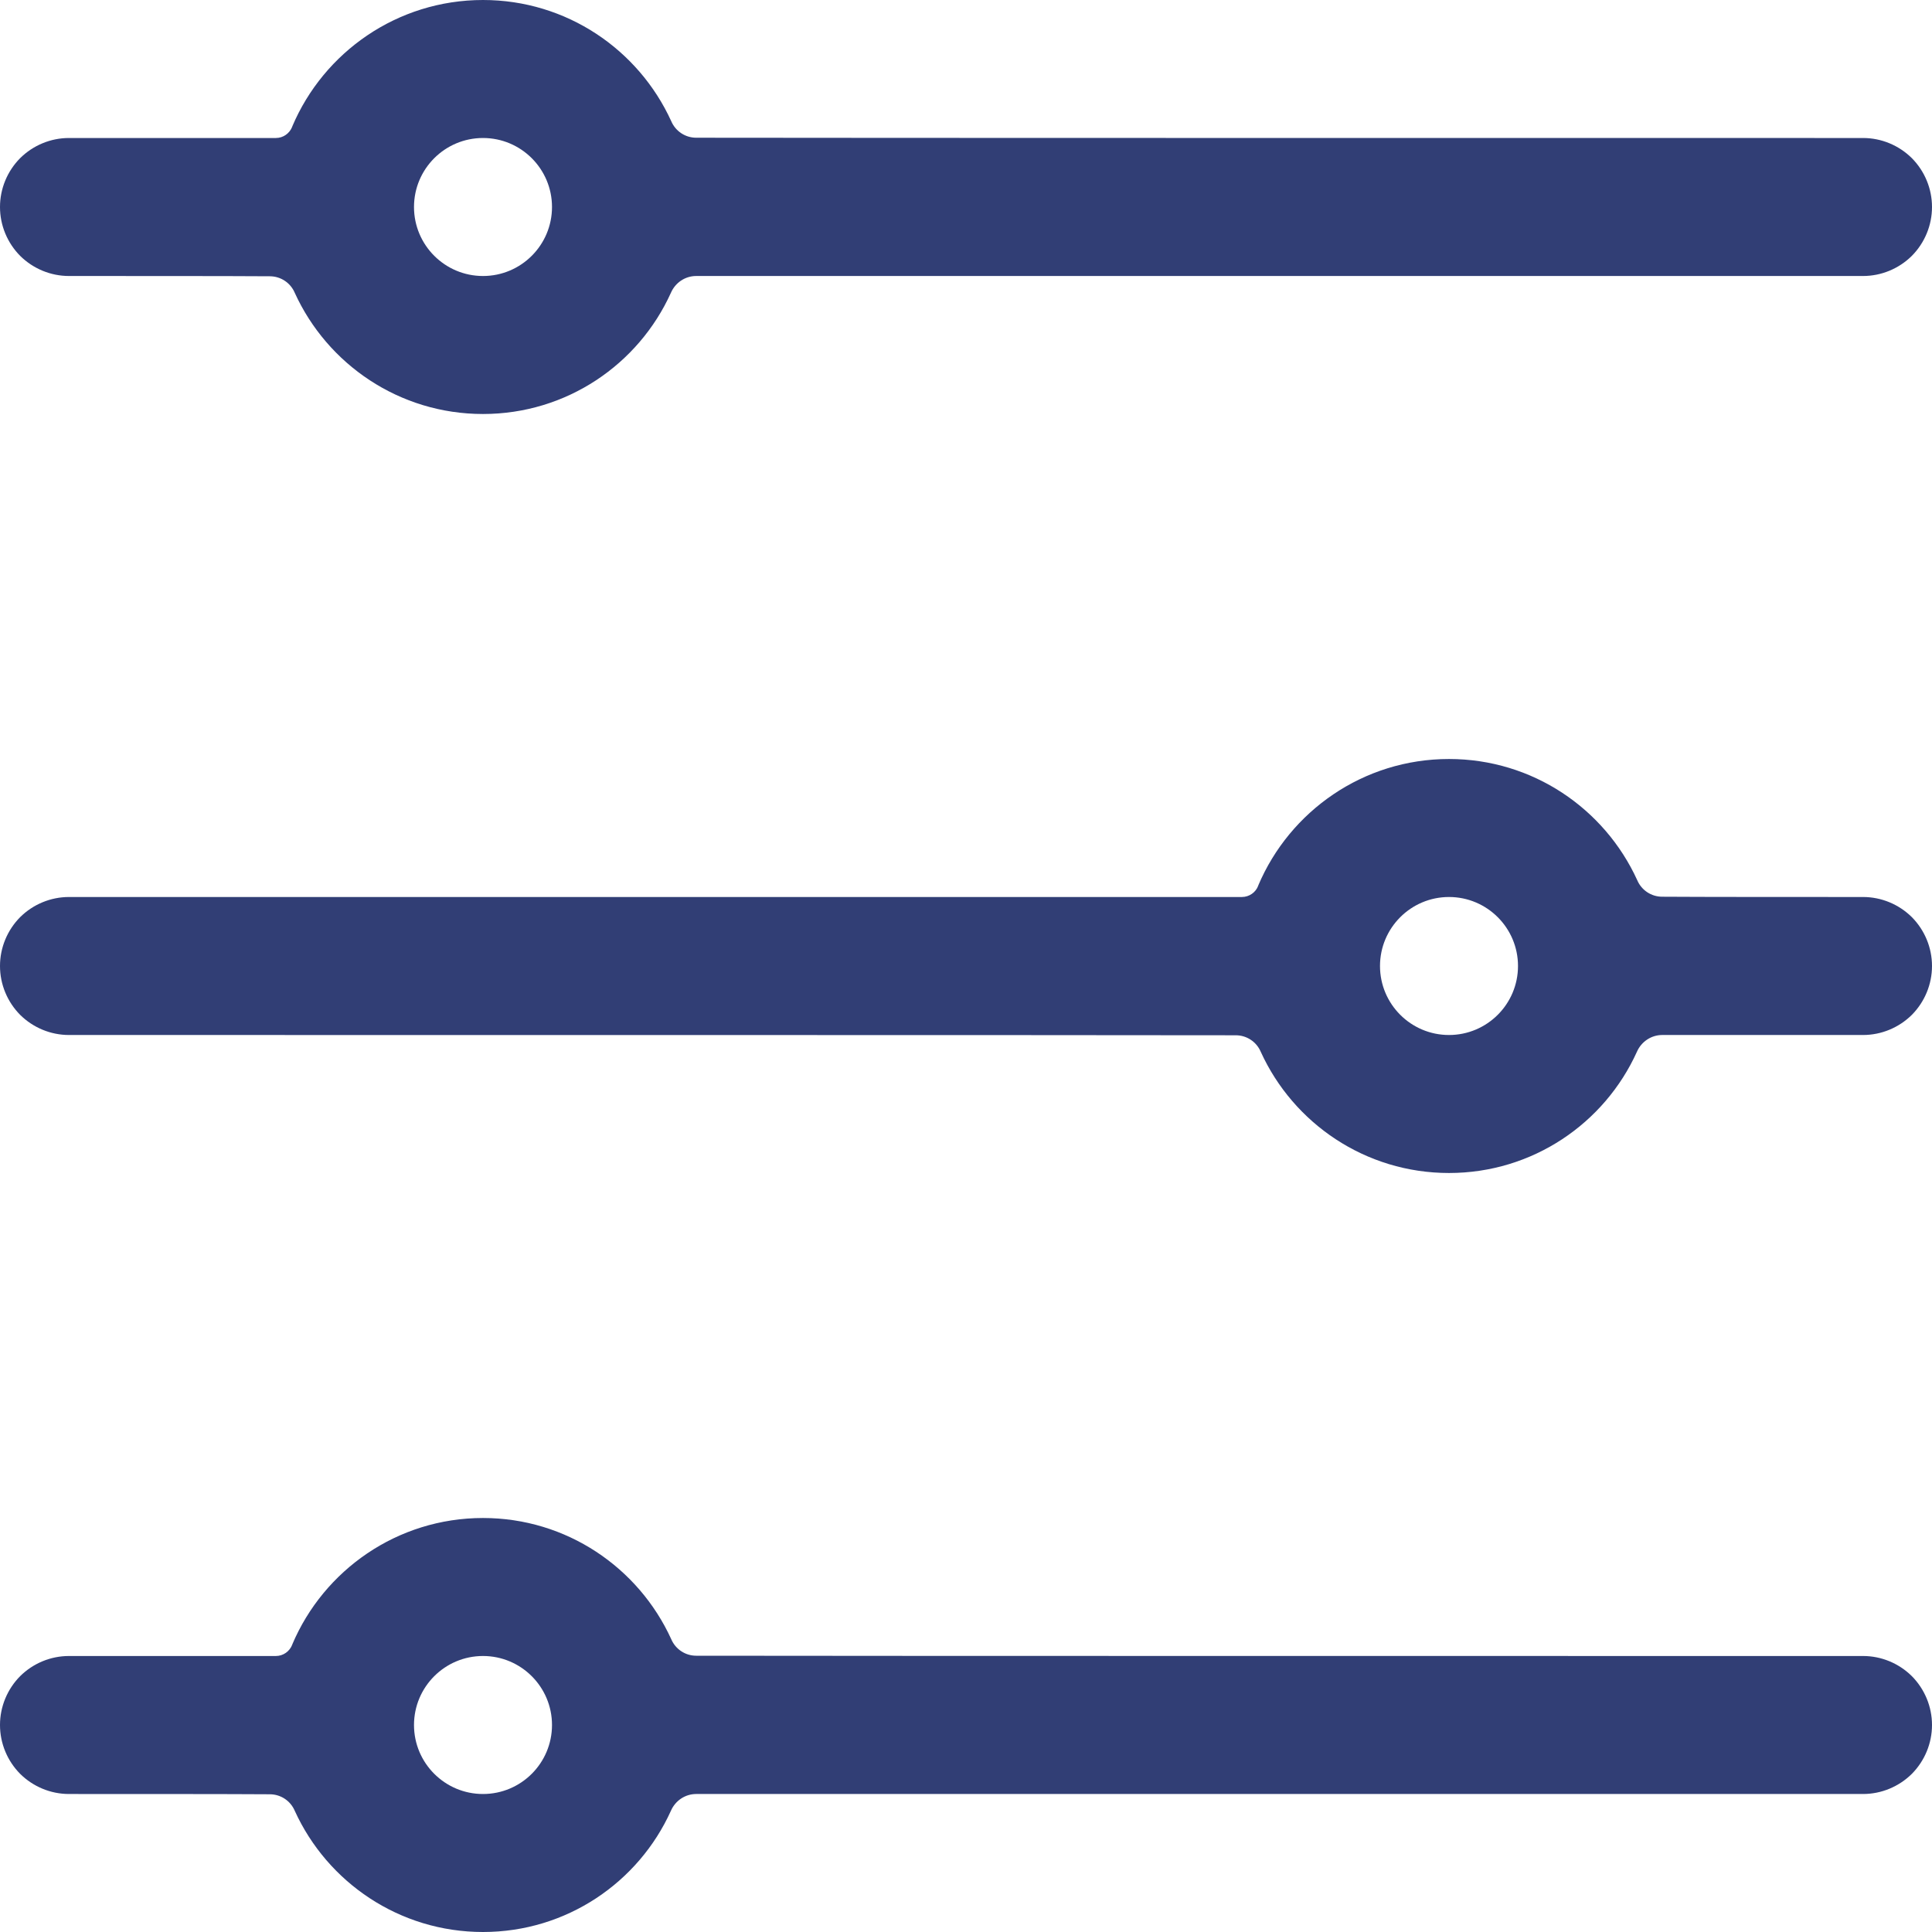 <svg width="14" height="14" viewBox="0 0 14 14" fill="none" xmlns="http://www.w3.org/2000/svg">
<path fill-rule="evenodd" clip-rule="evenodd" d="M5.045 13C4.965 13 4.894 13.048 4.862 13.121C4.627 13.641 4.105 14 3.5 14C2.894 14 2.372 13.64 2.136 13.122C2.105 13.049 2.034 13.002 1.955 13.002C1.668 13 0.978 13 0.5 13C0.367 13 0.24 12.947 0.146 12.854C0.053 12.76 0 12.633 0 12.5C0 12.367 0.053 12.24 0.146 12.146C0.24 12.053 0.367 12 0.5 12C1.005 12 1.745 12 1.999 12C2.052 12 2.099 11.967 2.118 11.917C2.118 11.916 2.118 11.916 2.118 11.916C2.346 11.378 2.879 11 3.5 11C4.105 11 4.627 11.359 4.864 11.878C4.895 11.951 4.966 11.998 5.045 11.998C5.993 12 11.755 12 13.5 12C13.633 12 13.76 12.053 13.854 12.146C13.947 12.24 14 12.367 14 12.5C14 12.633 13.947 12.76 13.854 12.854C13.76 12.947 13.633 13 13.5 13C11.755 13 5.993 13 5.045 13ZM3.5 12C3.776 12 4 12.224 4 12.5C4 12.776 3.776 13 3.5 13C3.224 13 3 12.776 3 12.5C3 12.224 3.224 12 3.5 12ZM12.045 7.5C11.966 7.5 11.894 7.548 11.862 7.621C11.627 8.141 11.105 8.5 10.5 8.5C9.894 8.5 9.372 8.14 9.136 7.622C9.105 7.549 9.034 7.502 8.955 7.502C8.007 7.5 2.244 7.5 0.5 7.5C0.367 7.5 0.24 7.447 0.146 7.354C0.053 7.26 0 7.133 0 7C0 6.867 0.053 6.74 0.146 6.646C0.24 6.553 0.367 6.5 0.5 6.5C2.274 6.5 8.202 6.5 8.999 6.5C9.052 6.5 9.1 6.467 9.118 6.417C9.118 6.417 9.118 6.416 9.118 6.416C9.346 5.878 9.879 5.5 10.5 5.5C11.105 5.5 11.627 5.859 11.864 6.378C11.895 6.451 11.966 6.498 12.045 6.498C12.332 6.5 13.021 6.5 13.5 6.5C13.633 6.5 13.76 6.553 13.854 6.646C13.947 6.74 14 6.867 14 7C14 7.133 13.947 7.26 13.854 7.354C13.76 7.447 13.633 7.5 13.5 7.5C13.021 7.5 12.332 7.5 12.045 7.5ZM10.5 6.5C10.776 6.5 11 6.724 11 7C11 7.276 10.776 7.5 10.5 7.5C10.224 7.5 10 7.276 10 7C10 6.724 10.224 6.5 10.5 6.5ZM5.045 2C4.965 2 4.894 2.048 4.862 2.121C4.627 2.641 4.105 3 3.5 3C2.894 3 2.372 2.64 2.136 2.122C2.105 2.049 2.034 2.002 1.955 2.002C1.668 2 0.978 2 0.5 2C0.367 2 0.24 1.947 0.146 1.854C0.053 1.76 0 1.633 0 1.5C0 1.367 0.053 1.24 0.146 1.146C0.24 1.053 0.367 1 0.5 1C1.005 1 1.745 1 1.999 1C2.052 1 2.099 0.967 2.118 0.917C2.118 0.916 2.118 0.916 2.118 0.916C2.346 0.378 2.879 0 3.5 0C4.105 0 4.627 0.359 4.864 0.878C4.895 0.951 4.966 0.998 5.045 0.998C5.993 1 11.755 1 13.5 1C13.633 1 13.76 1.053 13.854 1.146C13.947 1.24 14 1.367 14 1.5C14 1.633 13.947 1.76 13.854 1.854C13.76 1.947 13.633 2 13.5 2C11.755 2 5.993 2 5.045 2ZM3.5 1C3.776 1 4 1.224 4 1.5C4 1.776 3.776 2 3.5 2C3.224 2 3 1.776 3 1.5C3 1.224 3.224 1 3.5 1Z" fill="#313E75"/>
</svg>
